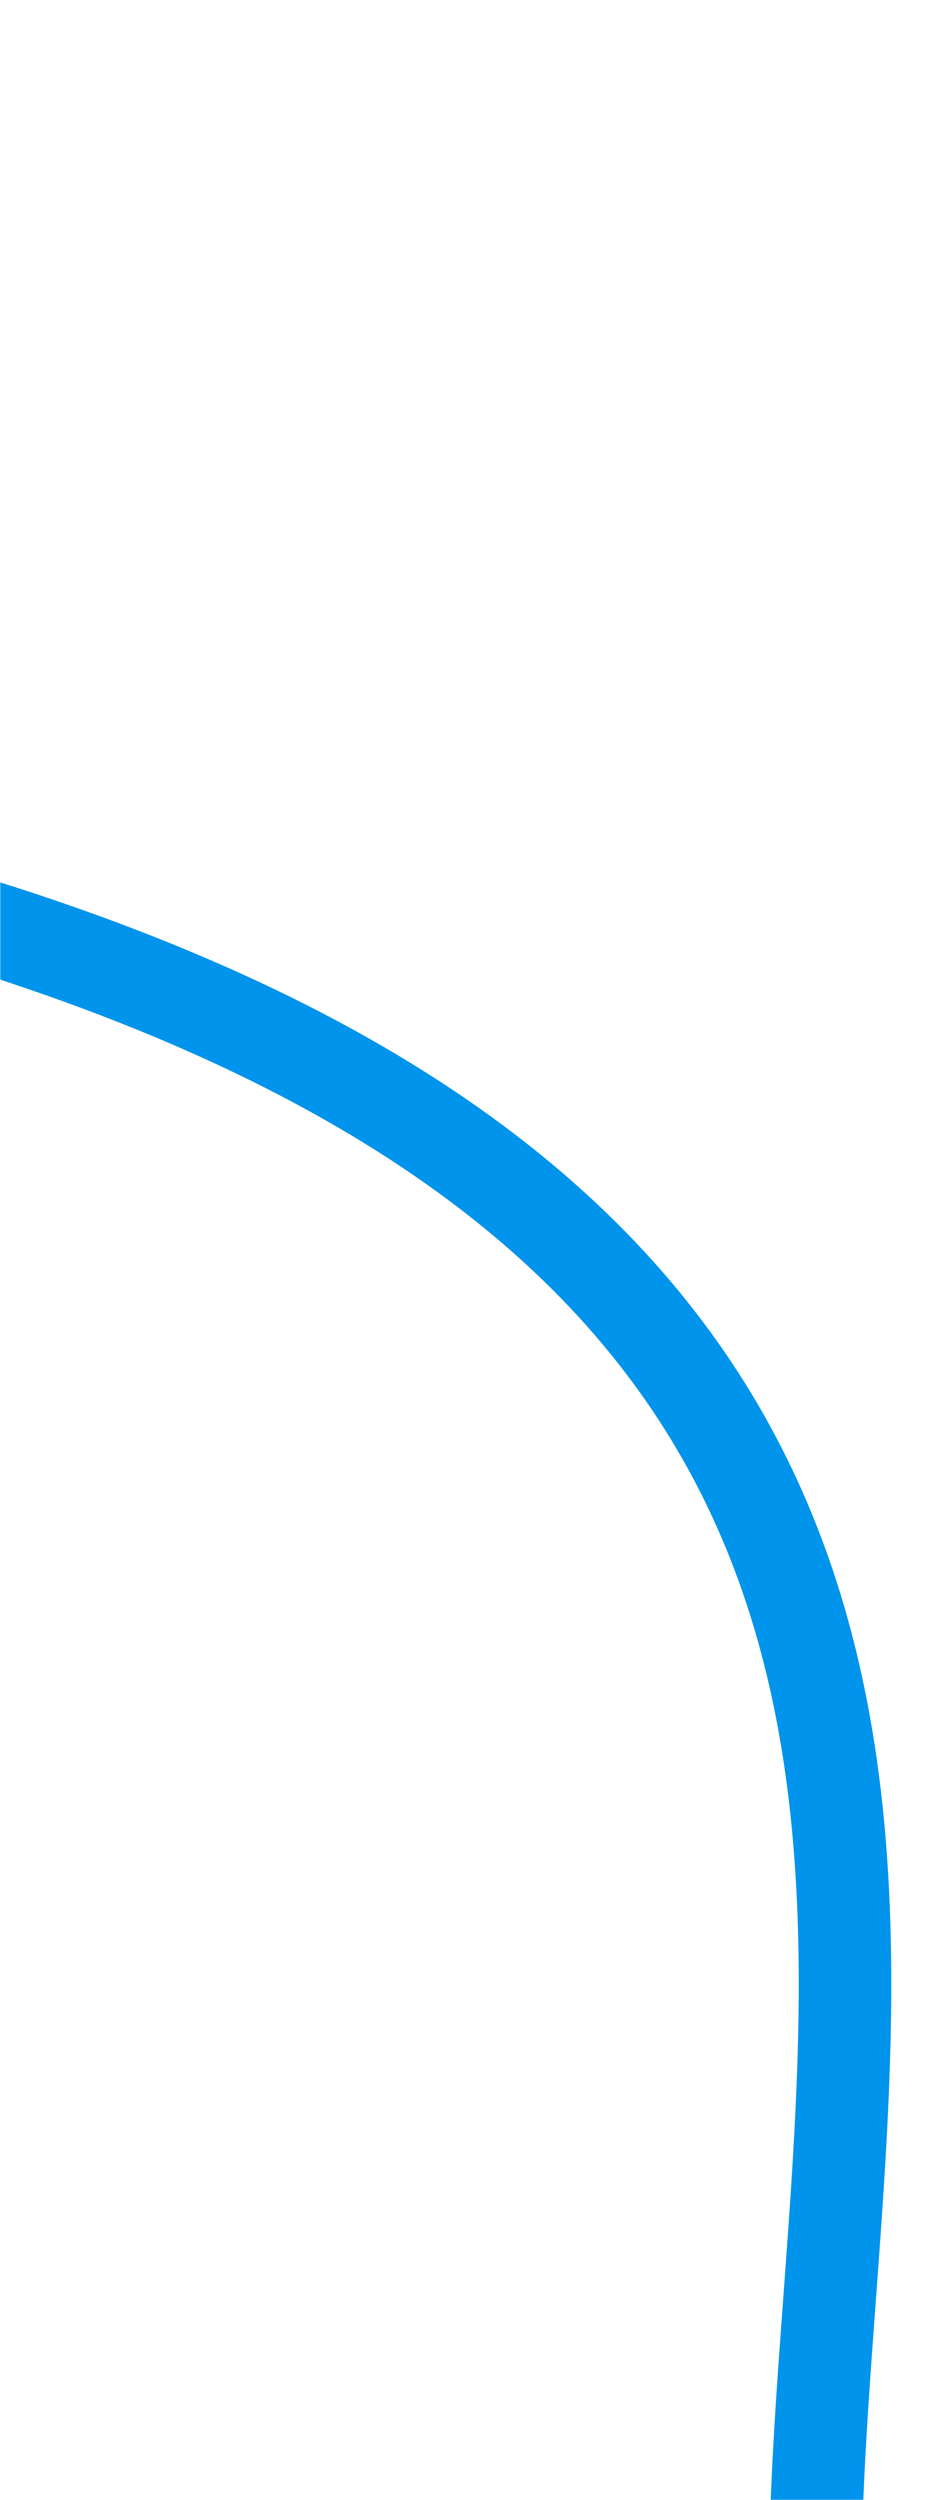 <svg width="402" height="1080" viewBox="0 0 402 1080" fill="none" xmlns="http://www.w3.org/2000/svg">
<mask id="mask0_344_200" style="mask-type:alpha" maskUnits="userSpaceOnUse" x="0" y="0" width="402" height="1080">
<rect width="402" height="1080" fill="#D9D9D9"/>
</mask>
<g mask="url(#mask0_344_200)">
<path d="M-1432 503.733C-1350.12 596.736 -482.473 299.113 -157.399 362.433C786.951 546.381 64.065 1216.84 523.959 1402.05C1375.95 1745.17 1392.91 1792.04 1432.68 1831.73" stroke="url(#paint0_linear_344_200)" stroke-width="40" stroke-linecap="round" stroke-linejoin="round"/>
</g>
<defs>
<linearGradient id="paint0_linear_344_200" x1="-379.608" y1="1967.18" x2="904.436" y2="1125.62" gradientUnits="userSpaceOnUse">
<stop stop-color="#01C7D6"/>
<stop offset="0.026" stop-color="#01C7D6"/>
<stop offset="0.568" stop-color="#0194EC"/>
</linearGradient>
</defs>
</svg>
